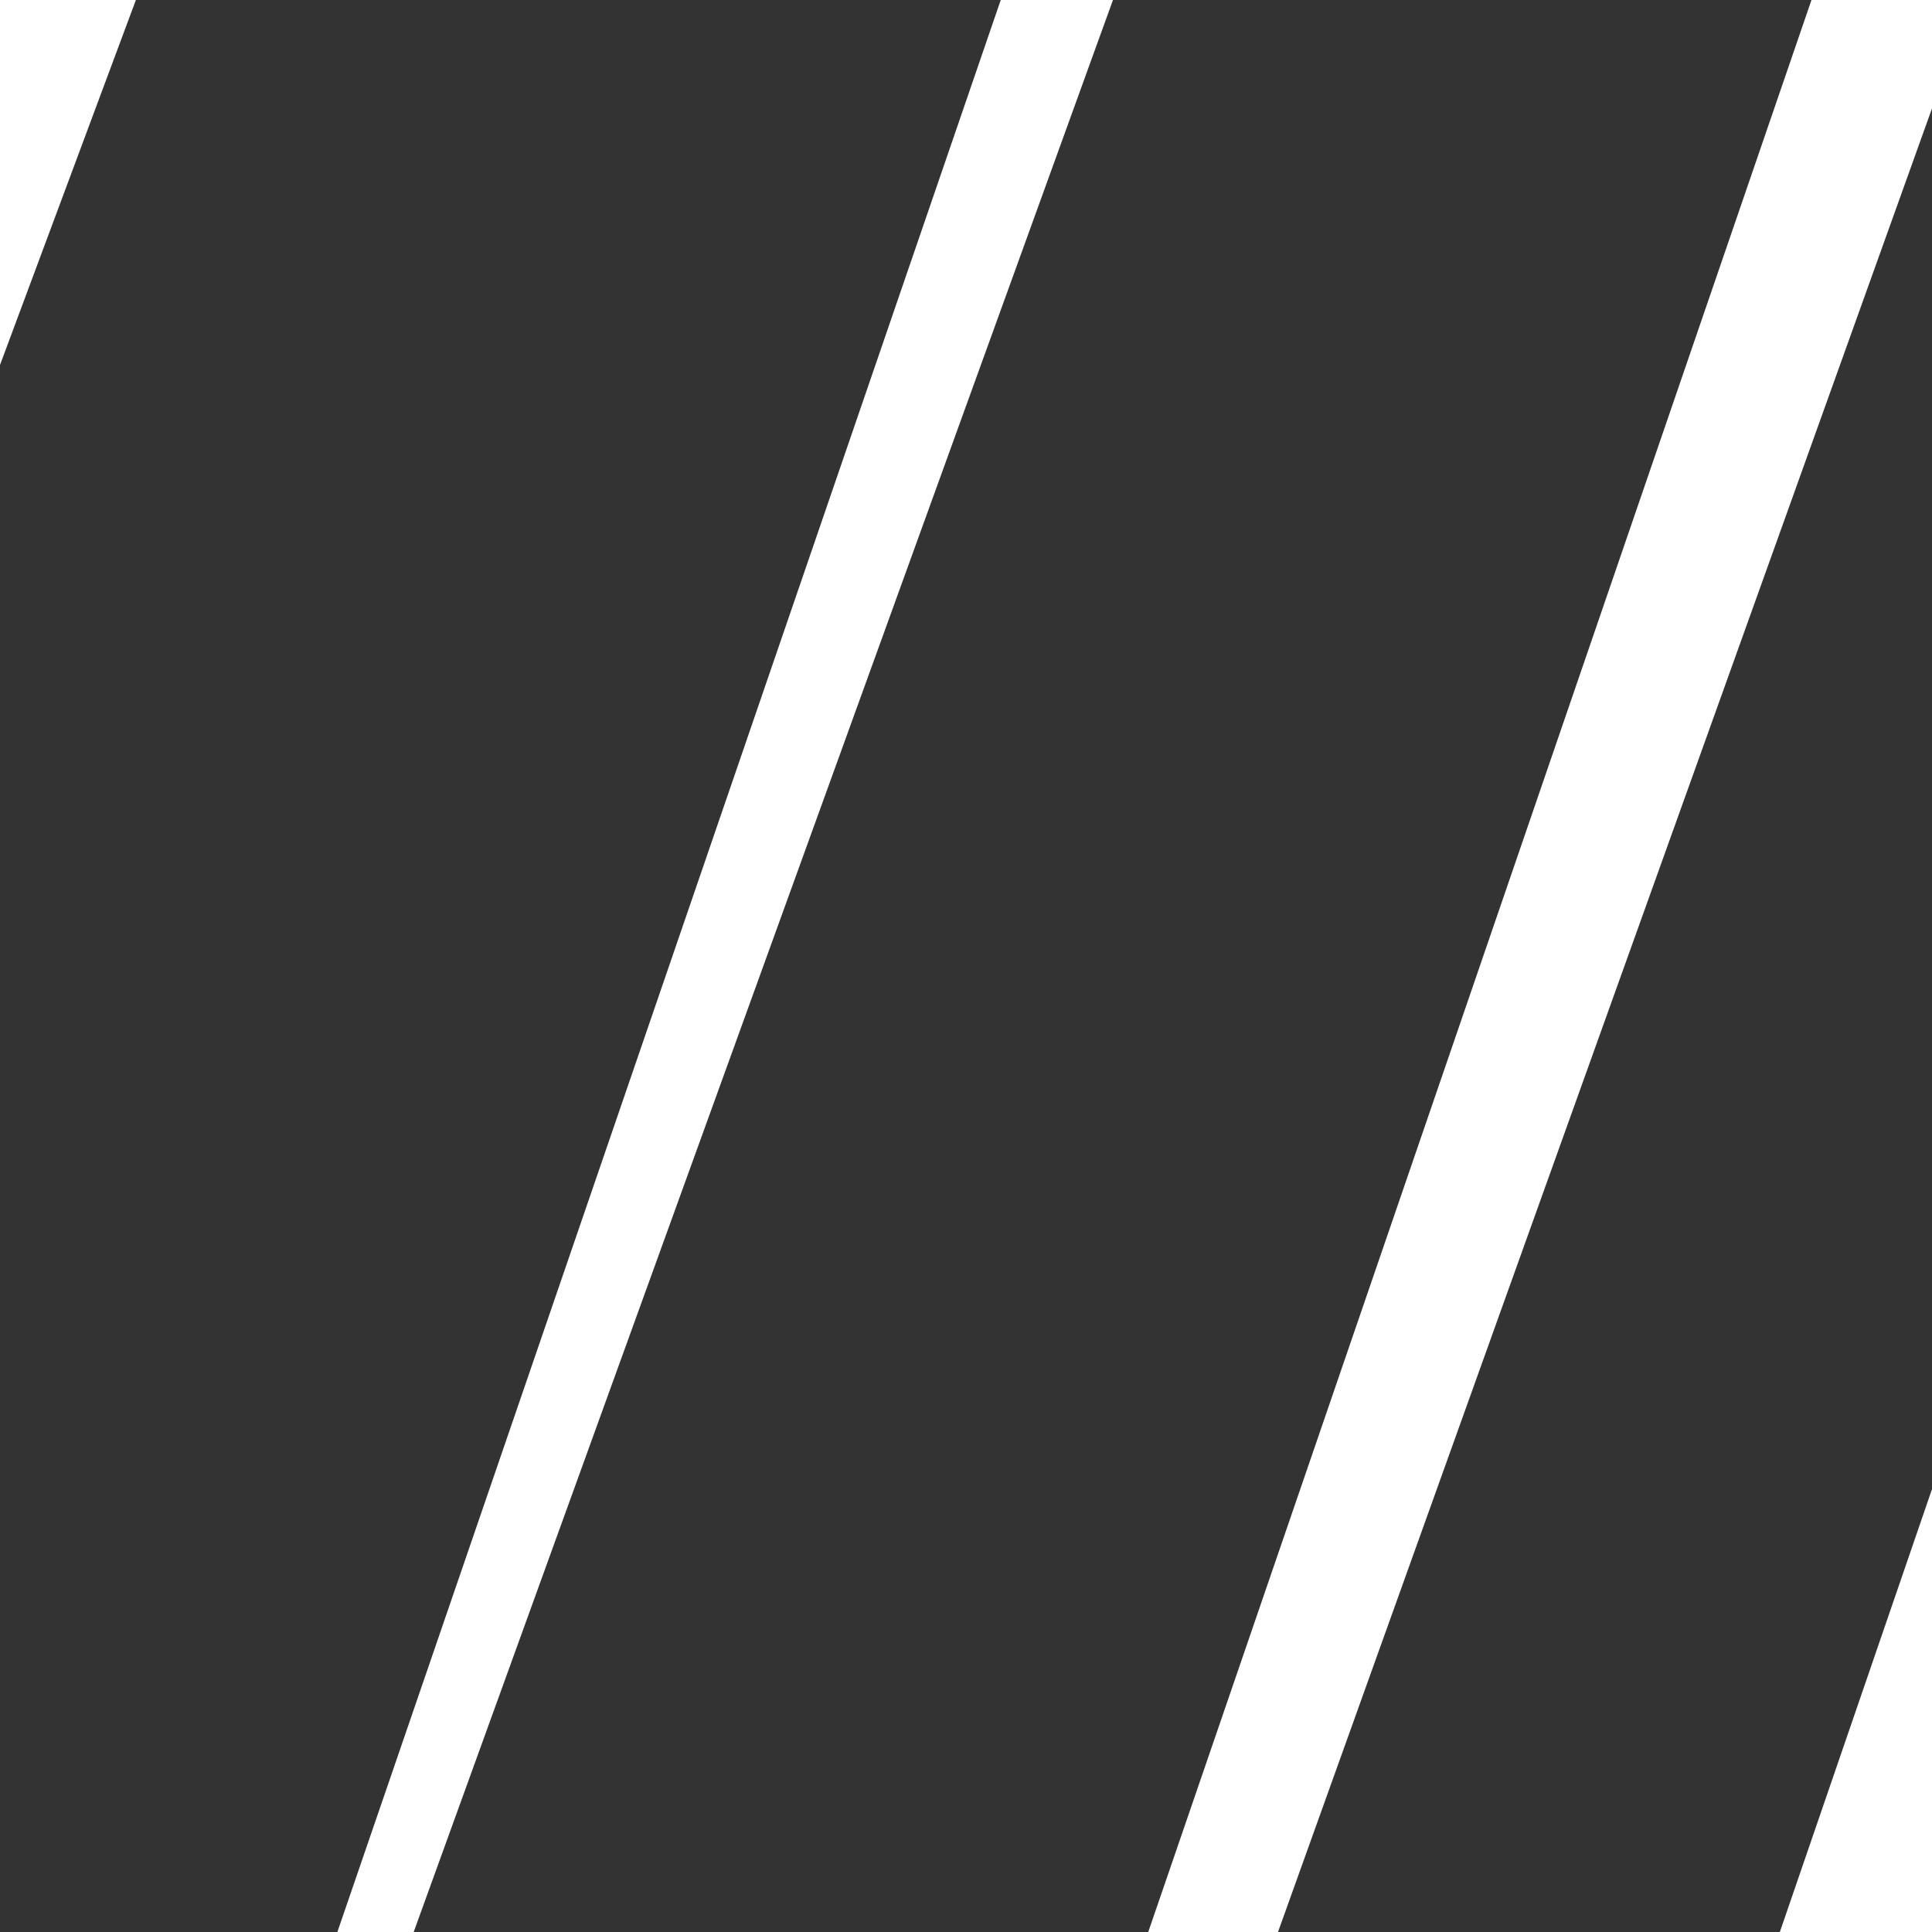 <?xml version="1.0" encoding="utf-8"?>
<!-- Generator: Adobe Illustrator 25.3.0, SVG Export Plug-In . SVG Version: 6.00 Build 0)  -->
<svg version="1.1" id="sw-js-blob-svg" xmlns="http://www.w3.org/2000/svg" xmlns:xlink="http://www.w3.org/1999/xlink" x="0px"
	 y="0px" viewBox="0 0 100 100" style="enable-background:new 0 0 100 100;" xml:space="preserve">
<style type="text/css">
	.st0{fill:#333333;}
</style>
<polygon class="st0" points="13.4,-17.1 -28.3,94.9 14.2,109.5 53,-3.5 "/>
<polygon class="st0" points="63,-14.9 12.4,124.9 46.8,136.8 95.1,-3.9 "/>
<polygon class="st0" points="104.2,-6.1 61.2,113.8 84.6,121.9 126,1.4 "/>
</svg>
